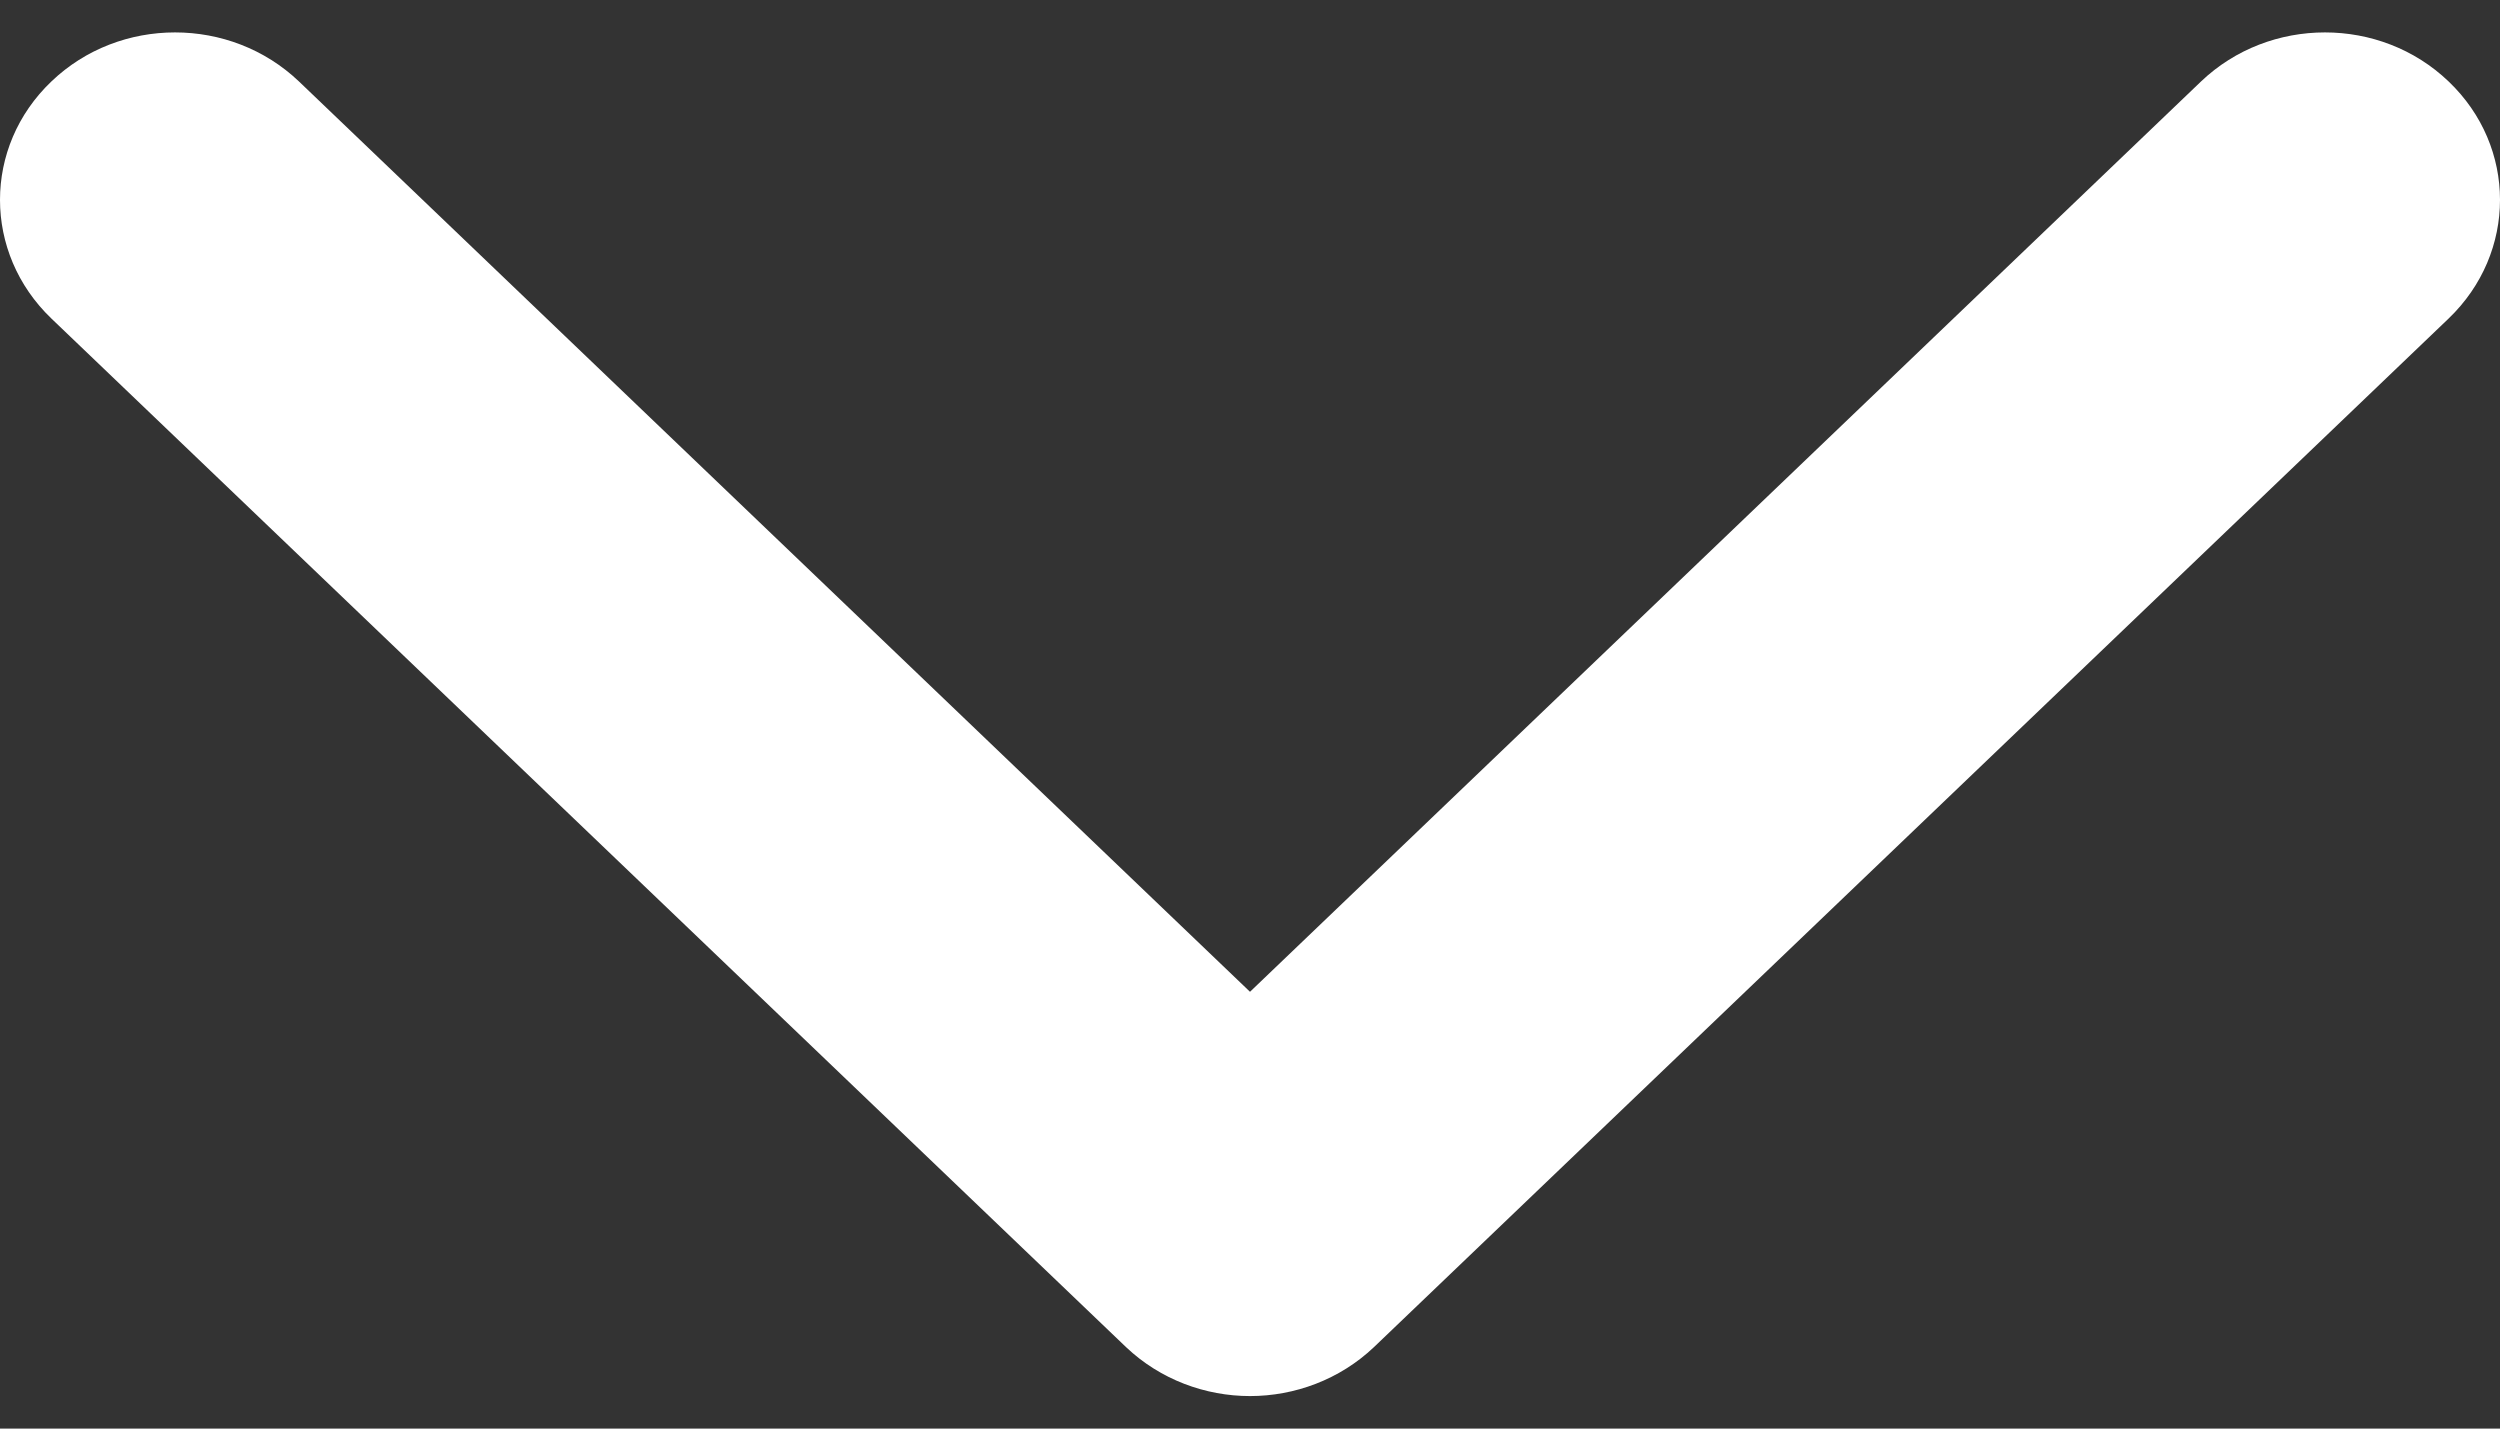 <svg width="7" height="4" viewBox="0 0 7 4" fill="none" xmlns="http://www.w3.org/2000/svg">
<rect x="0" y="0" width="7" height="4" fill="#333333" stroke="none"/>
<g id="02_Mobile Home / Footer / Icon / Arrow ">
<path id="Vector" d="M3.5 3.909C3.375 3.909 3.249 3.863 3.153 3.772L0.144 0.892C-0.048 0.708 -0.048 0.411 0.144 0.228C0.335 0.045 0.645 0.045 0.837 0.228L3.5 2.777L6.163 0.228C6.355 0.045 6.665 0.045 6.856 0.228C7.048 0.411 7.048 0.708 6.856 0.892L3.847 3.772C3.751 3.863 3.625 3.909 3.5 3.909Z" fill="white"/>
</g>
</svg>
